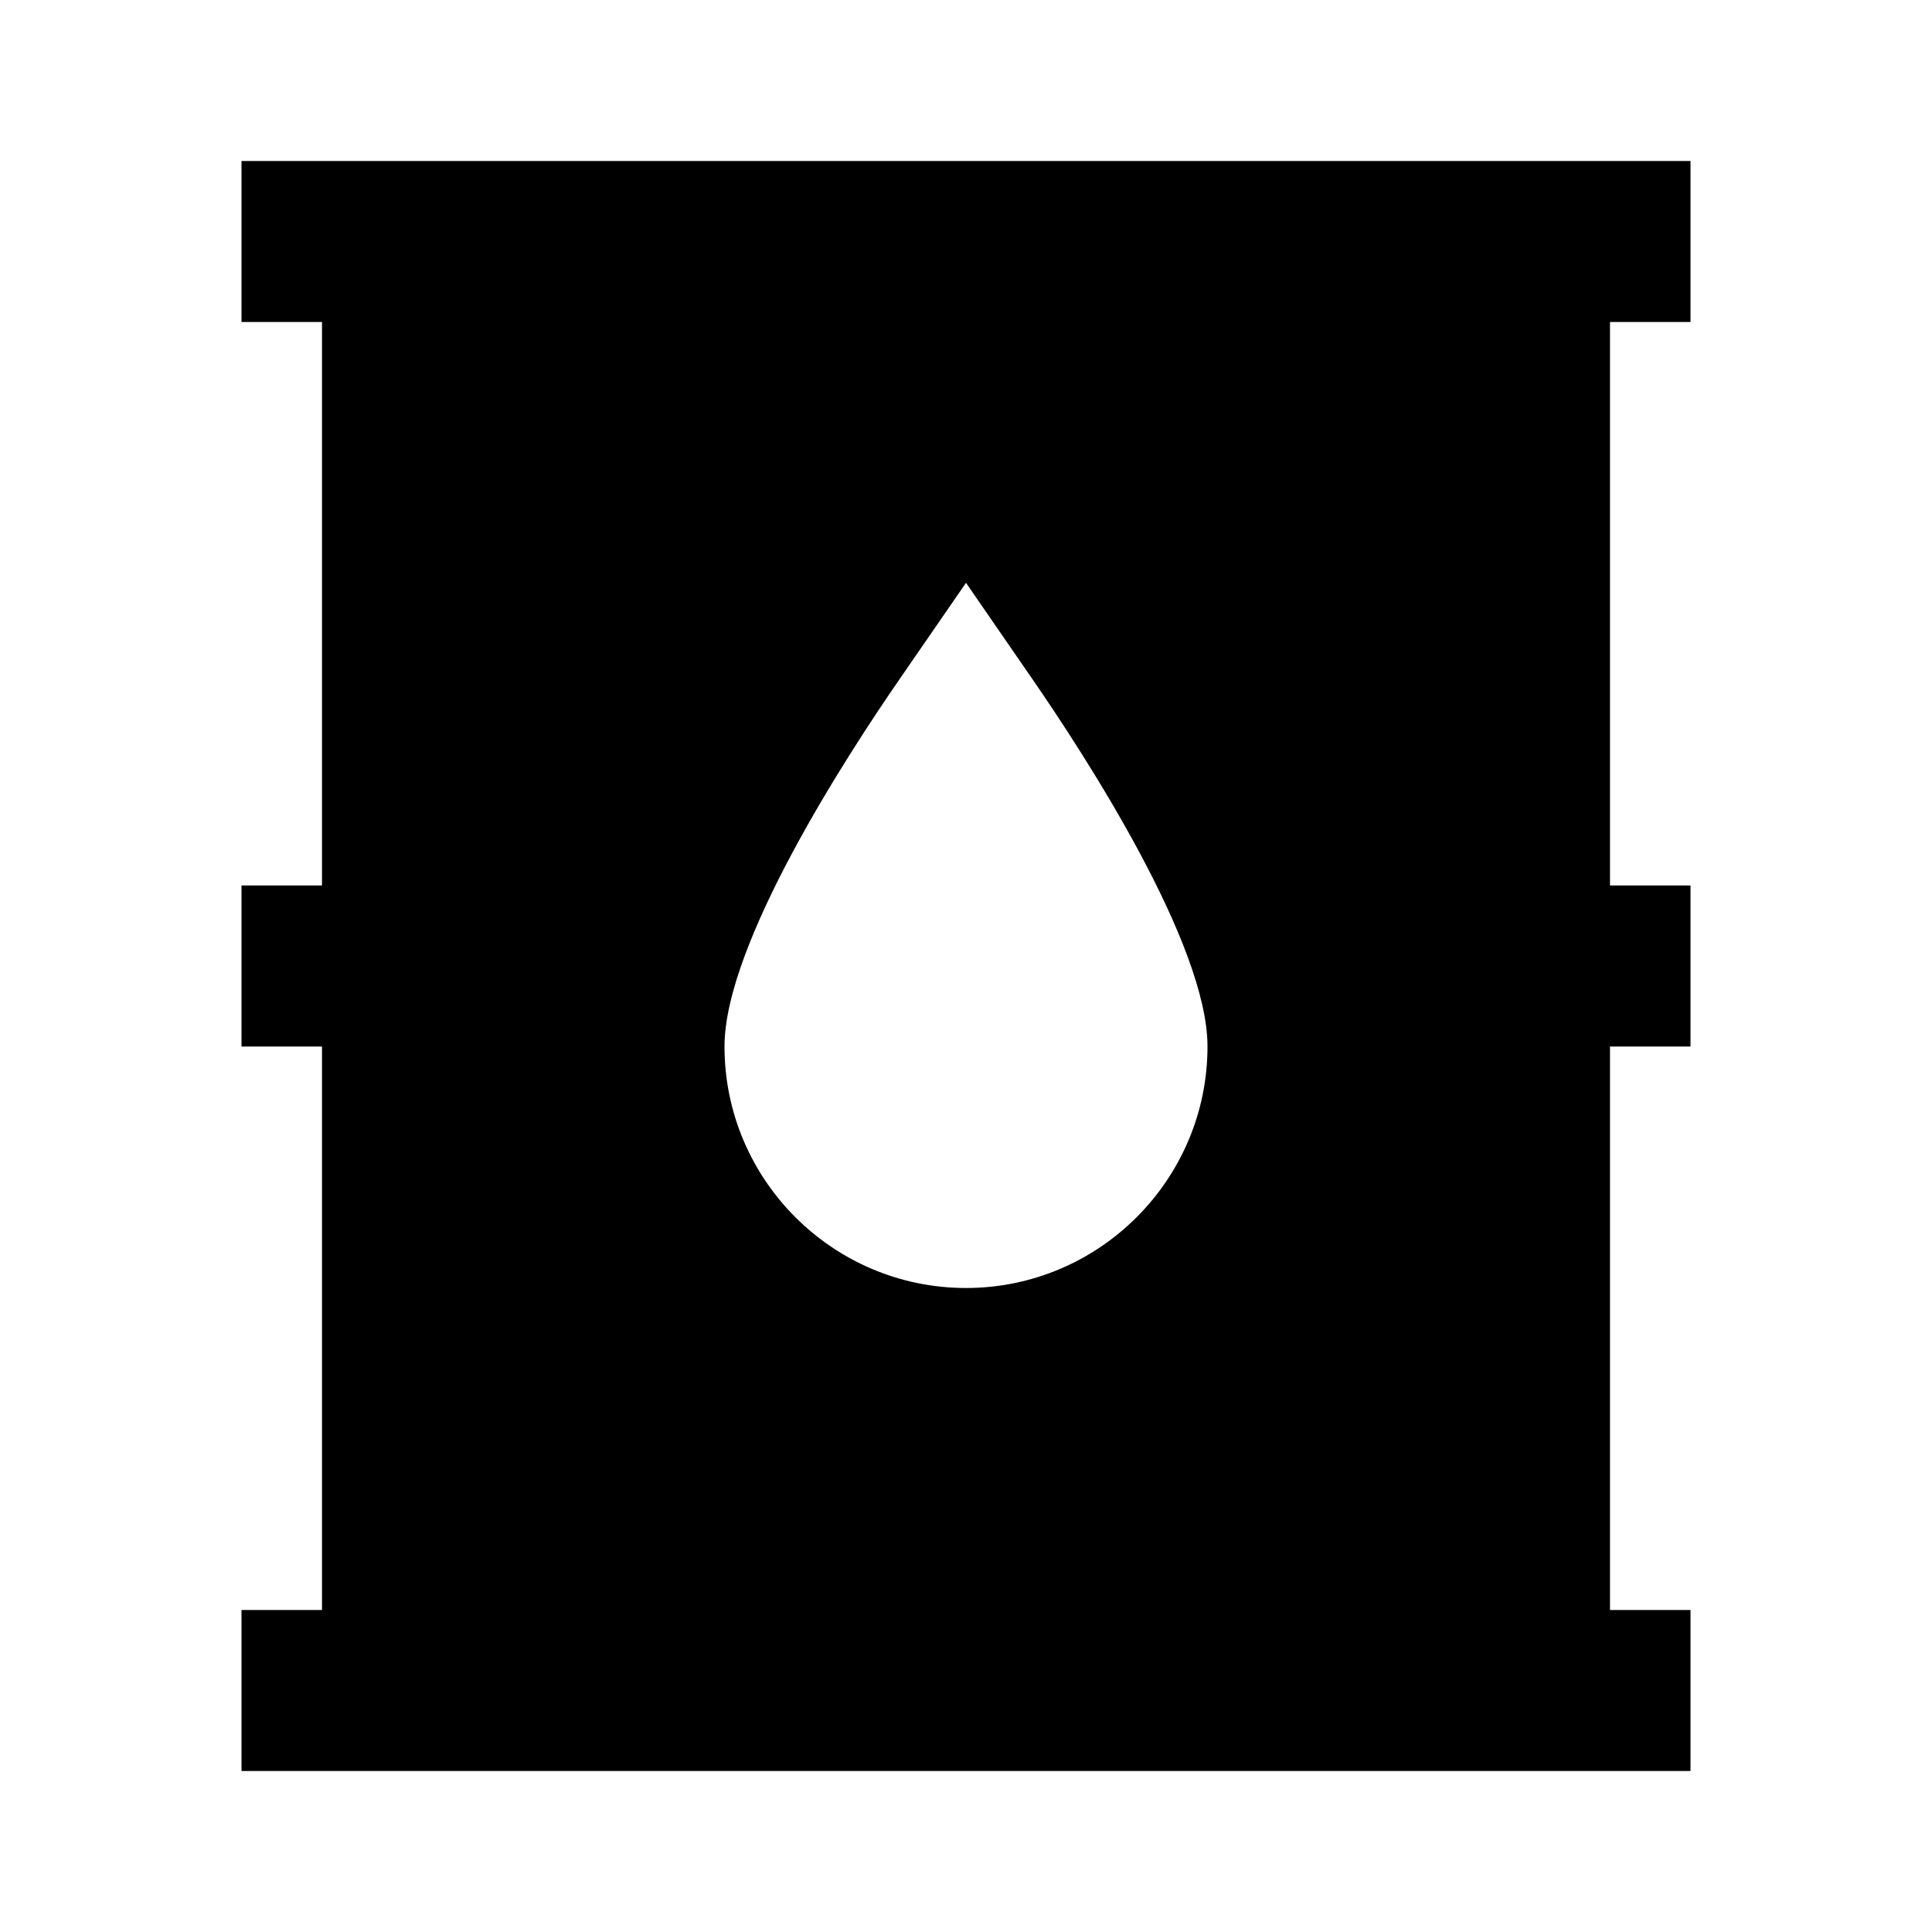 <?xml version="1.0"?>
<svg xmlns="http://www.w3.org/2000/svg" viewBox="0 0 24 24">
    <path style="line-height:normal;text-indent:0;text-align:start;text-decoration-line:none;text-decoration-style:solid;text-decoration-color:#000;text-transform:none;block-progression:tb;isolation:auto;mix-blend-mode:normal" d="M 3 2 L 3 4 L 4 4 L 4 11 L 3 11 L 3 13 L 4 13 L 4 20 L 3 20 L 3 22 L 21 22 L 21 20 L 20 20 L 20 13 L 21 13 L 21 11 L 20 11 L 20 4 L 21 4 L 21 2 L 3 2 z M 12 7.24 L 12.822 8.432 C 13.477 9.381 15 11.722 15 13 C 15 14.654 13.654 16 12 16 C 10.346 16 9 14.654 9 13 C 9 11.722 10.523 9.38 11.178 8.432 L 12 7.24 z"/>
</svg>
